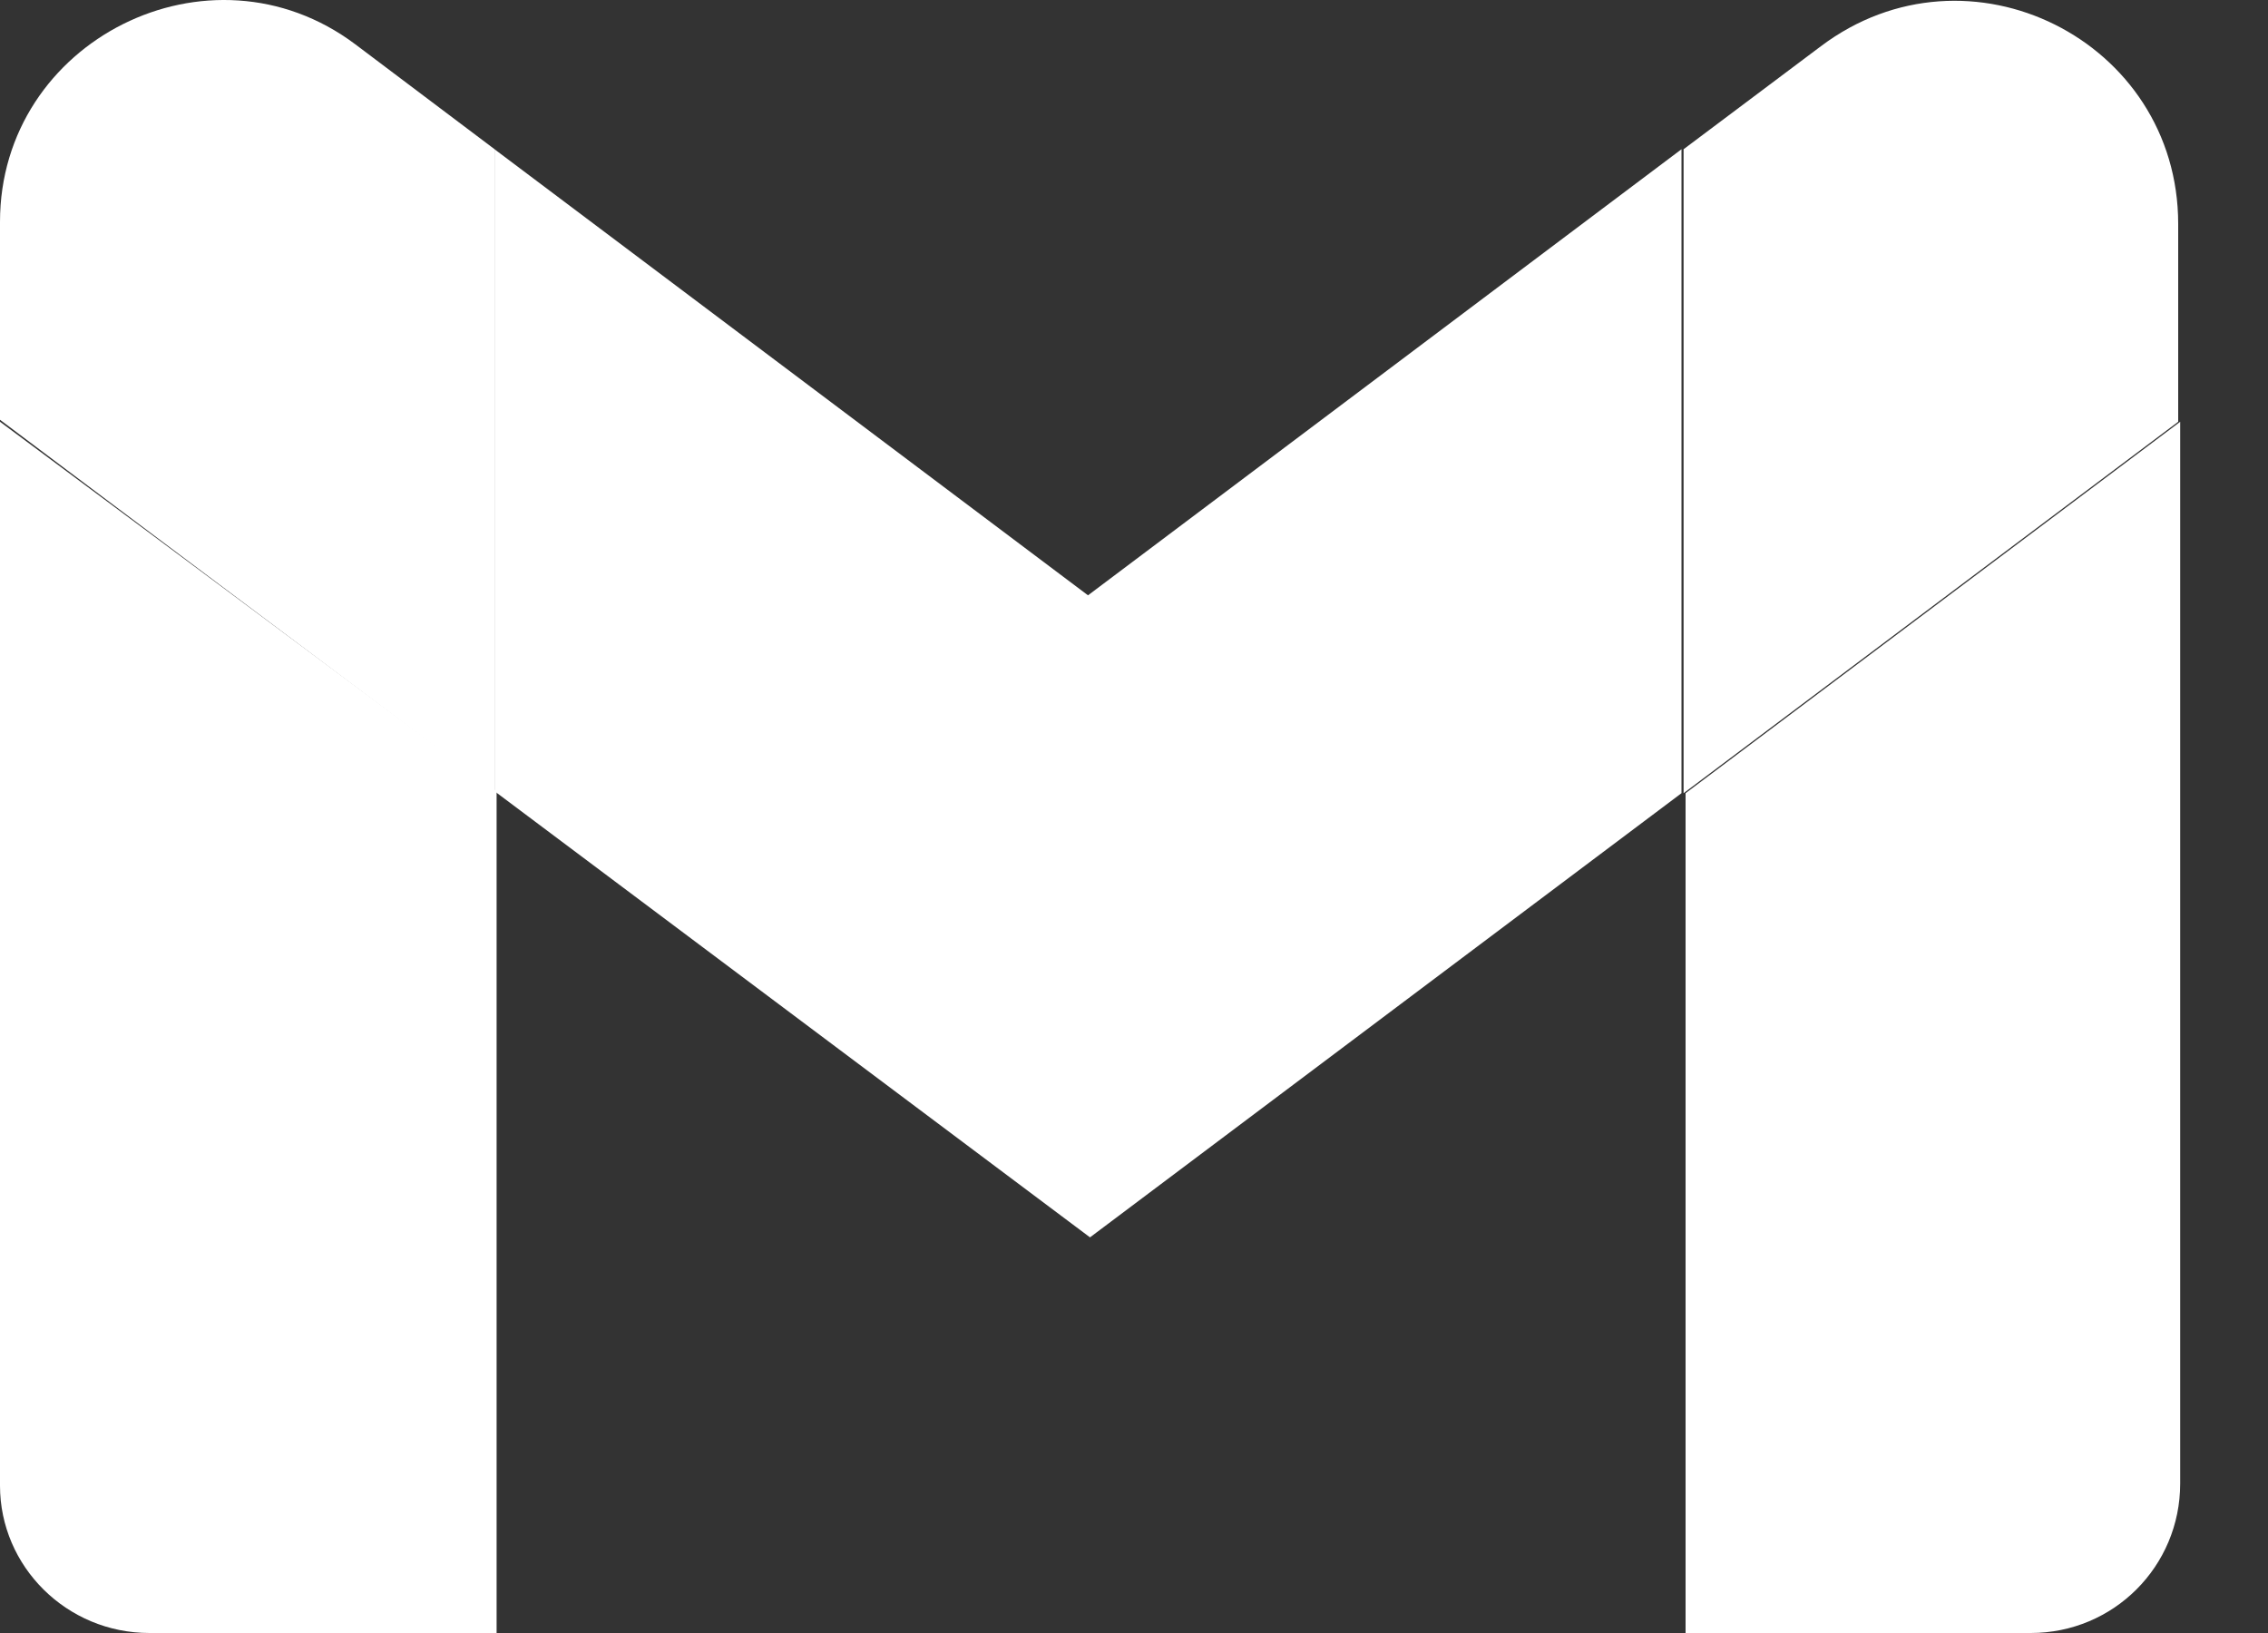 <svg width="25" height="18" viewBox="0 0 25 18" fill="none" xmlns="http://www.w3.org/2000/svg">
<rect x="0" y="0" width="25" height="18" fill="#333333" stroke="none"/>
<path d="M1.647 18H5.474V8.721L0 4.649V16.376C0 17.266 0.734 18 1.647 18Z" fill="white"/>
<path d="M18.558 18H22.385C23.298 18 24.032 17.266 24.032 16.353V4.649L18.58 8.743V18H18.558Z" fill="white"/>
<path d="M18.558 1.645V8.743L24.01 4.649V2.468C24.01 0.443 21.696 -0.714 20.071 0.51L18.558 1.645Z" fill="white"/>
<path fill-rule="evenodd" clip-rule="evenodd" d="M5.451 8.721V1.645L11.993 6.562L18.535 1.645V8.743L12.015 13.639L5.451 8.721Z" fill="white"/>
<path d="M0 2.446V4.627L5.452 8.721V1.645L3.916 0.488C2.314 -0.714 0 0.443 0 2.446Z" fill="white"/>
</svg>
